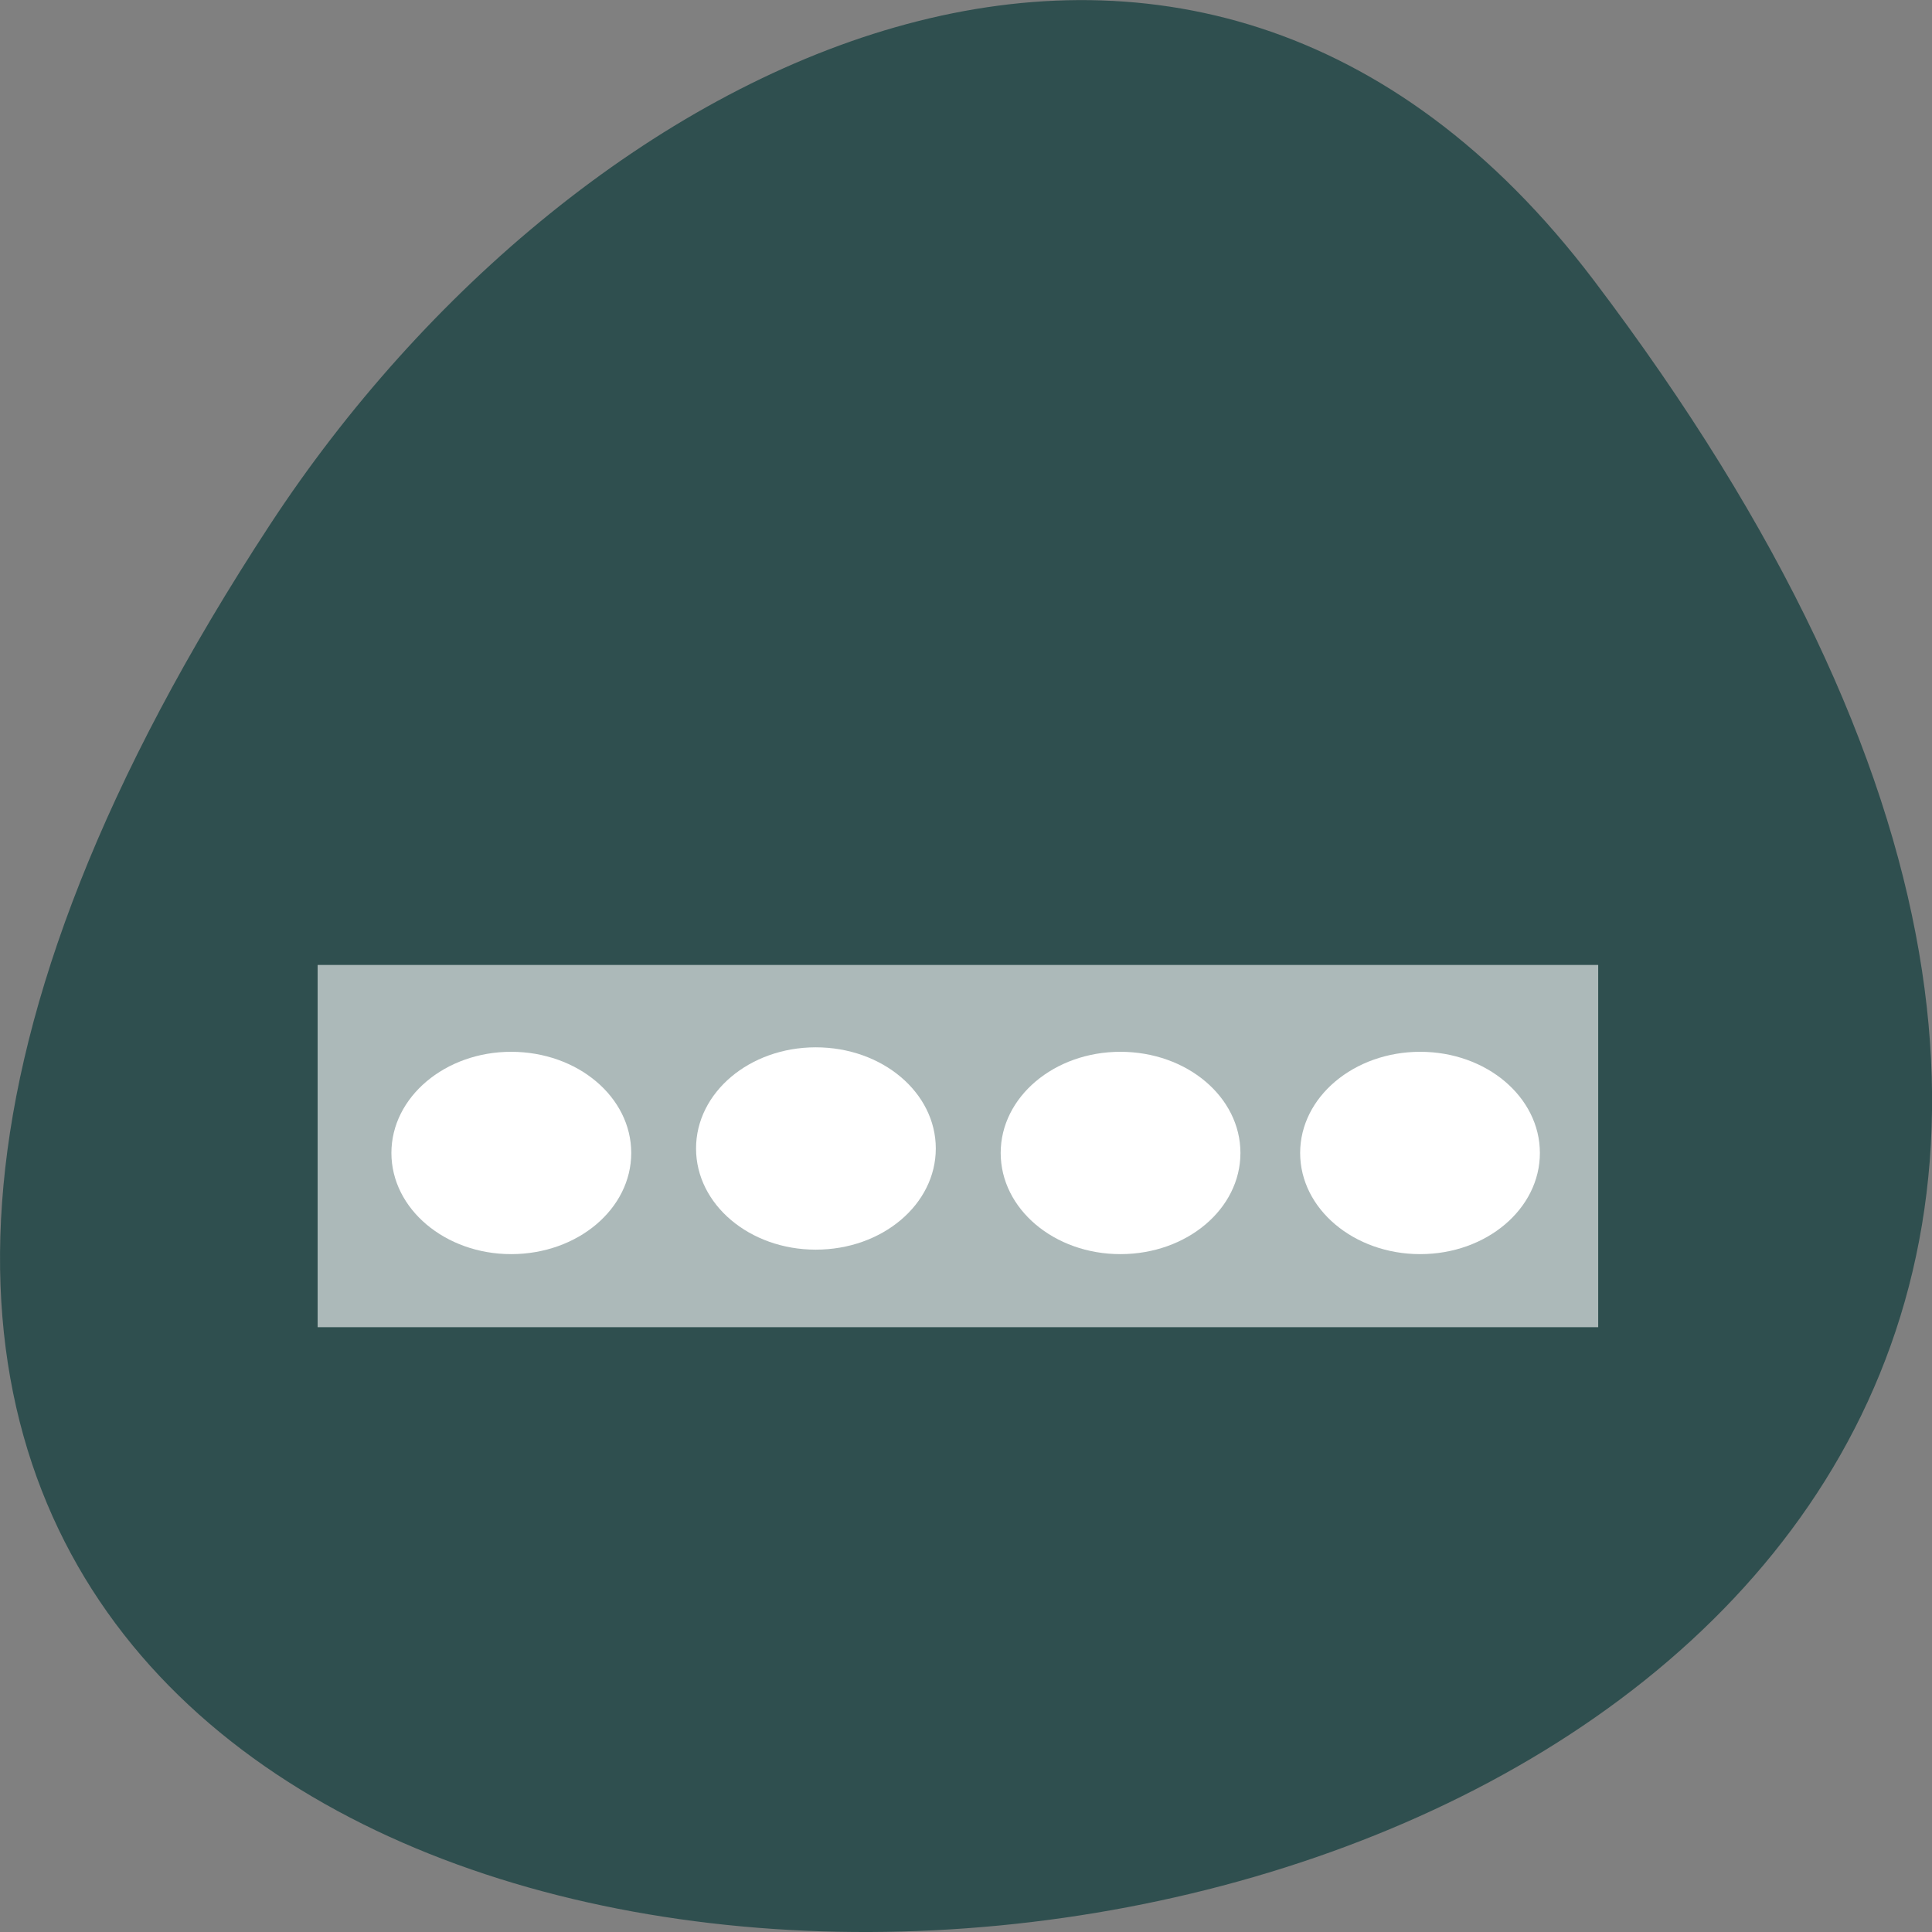 
<svg xmlns="http://www.w3.org/2000/svg" xmlns:xlink="http://www.w3.org/1999/xlink" width="22px" height="22px" viewBox="0 0 22 22" version="1.1">
<rect x="0" y="0" width="22" height="22" fill="#808080" stroke="none"/>
<g id="surface1">
<path style=" stroke:none;fill-rule:nonzero;fill:rgb(18.431%,30.98%,30.98%);fill-opacity:1;" d="M 18.148 3.191 C 35.492 26.082 -12.238 29.336 3.078 5.969 C 6.57 0.641 13.555 -2.871 18.148 3.191 Z M 18.148 3.191 "/>
<path style=" stroke:none;fill-rule:nonzero;fill:rgb(100%,100%,100%);fill-opacity:0.6;" d="M 3.617 10.988 L 18.199 10.988 L 18.199 15.113 L 3.617 15.113 Z M 3.617 10.988 "/>
<path style=" stroke:none;fill-rule:nonzero;fill:rgb(100%,100%,100%);fill-opacity:1;" d="M 7.188 13.129 C 7.188 13.766 6.578 14.281 5.82 14.281 C 5.07 14.281 4.457 13.766 4.457 13.129 C 4.457 12.492 5.07 11.977 5.82 11.977 C 6.578 11.977 7.188 12.492 7.188 13.129 Z M 7.188 13.129 "/>
<path style=" stroke:none;fill-rule:nonzero;fill:rgb(100%,100%,100%);fill-opacity:1;" d="M 10.656 13.078 C 10.656 13.715 10.047 14.23 9.289 14.23 C 8.535 14.23 7.926 13.715 7.926 13.078 C 7.926 12.441 8.535 11.926 9.289 11.926 C 10.047 11.926 10.656 12.441 10.656 13.078 Z M 10.656 13.078 "/>
<path style=" stroke:none;fill-rule:nonzero;fill:rgb(100%,100%,100%);fill-opacity:1;" d="M 14.125 13.129 C 14.125 13.766 13.516 14.281 12.758 14.281 C 12.004 14.281 11.395 13.766 11.395 13.129 C 11.395 12.492 12.004 11.977 12.758 11.977 C 13.516 11.977 14.125 12.492 14.125 13.129 Z M 14.125 13.129 "/>
<path style=" stroke:none;fill-rule:nonzero;fill:rgb(100%,100%,100%);fill-opacity:1;" d="M 17.535 13.129 C 17.535 13.766 16.926 14.281 16.172 14.281 C 15.418 14.281 14.805 13.766 14.805 13.129 C 14.805 12.492 15.418 11.977 16.172 11.977 C 16.926 11.977 17.535 12.492 17.535 13.129 Z M 17.535 13.129 "/>
</g>
</svg>
